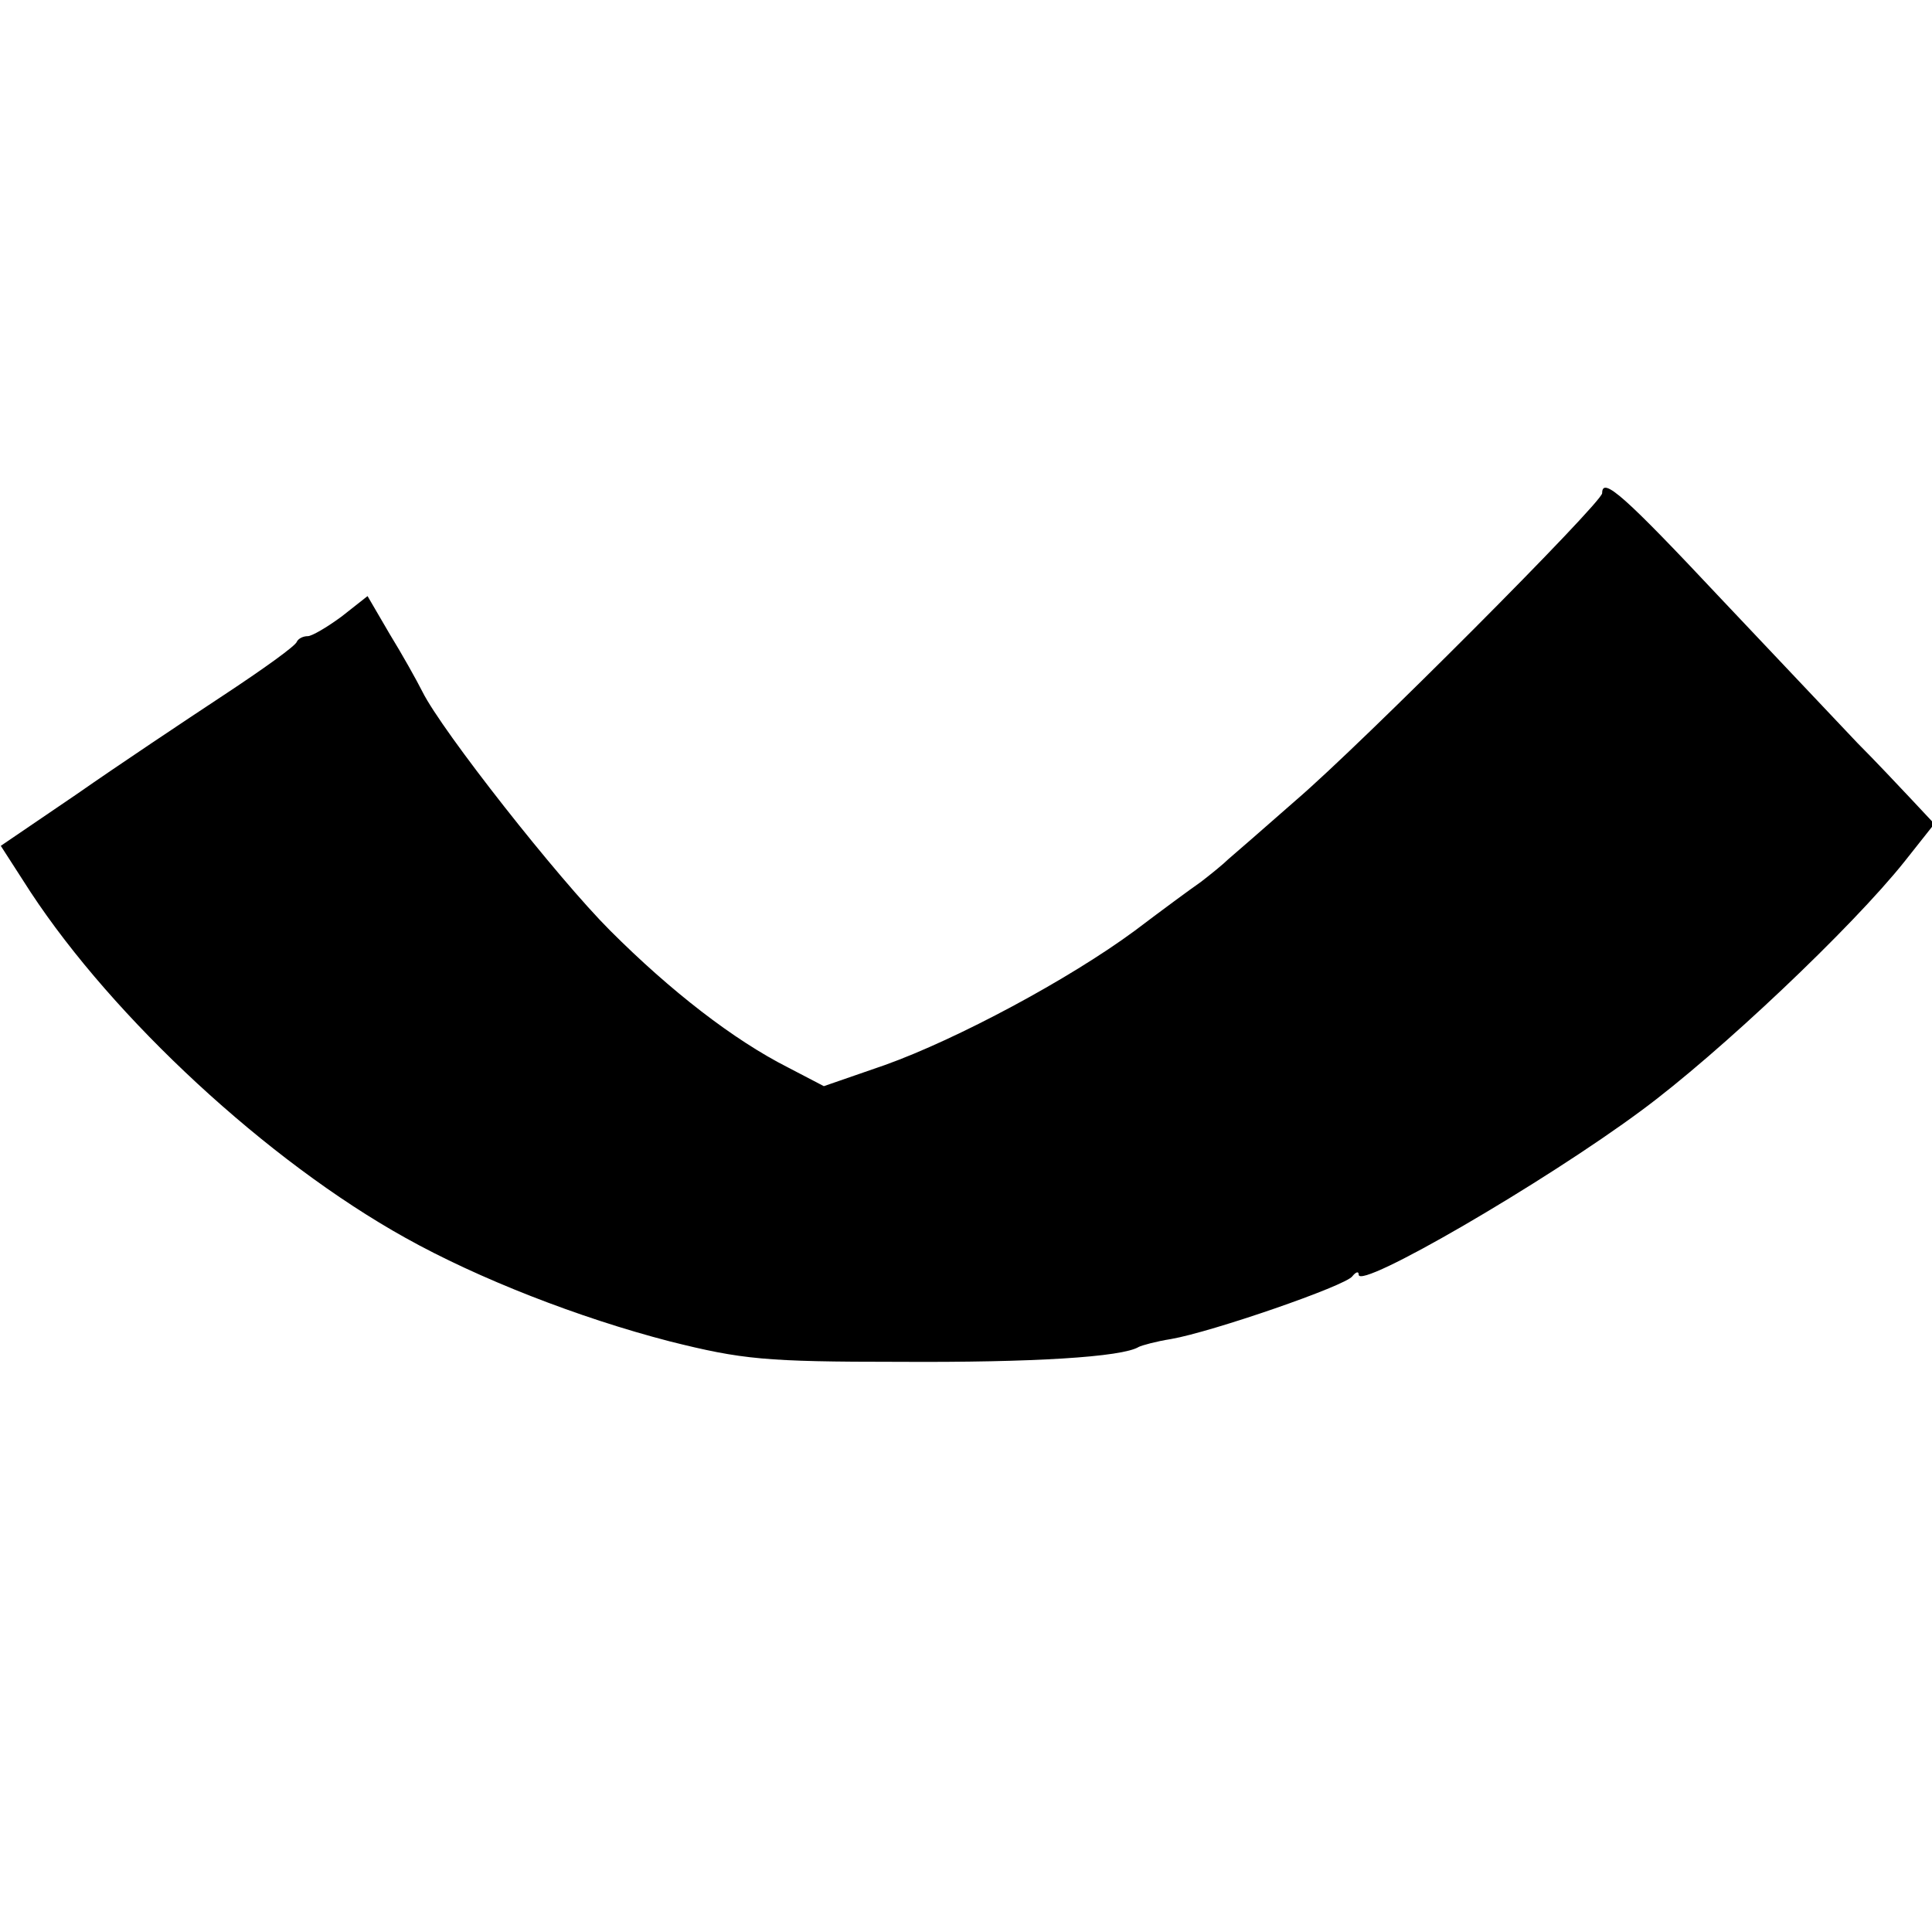 <?xml version="1.0" standalone="no"?>
<!DOCTYPE svg PUBLIC "-//W3C//DTD SVG 20010904//EN"
 "http://www.w3.org/TR/2001/REC-SVG-20010904/DTD/svg10.dtd">
<svg version="1.0" xmlns="http://www.w3.org/2000/svg"
 width="246pt" height="246pt" viewBox="0 0 246 246"
 preserveAspectRatio="xMidYMid meet">
<g transform="translate(0,246) scale(0.1,-0.1)"
fill="#000000" stroke="none">
<path d="M2040 1832 c0 -12 -306 -319 -390 -391 -41 -36 -80 -70 -86 -75 -6
-6 -22 -19 -35 -29 -13 -9 -51 -37 -84 -62 -84 -62 -226 -138 -318 -171 l-78
-27 -46 24 c-69 35 -149 97 -226 174 -67 67 -214 254 -239 304 -7 14 -26 48
-42 74 l-28 48 -33 -26 c-19 -14 -38 -25 -43 -25 -6 0 -12 -3 -14 -7 -1 -5
-43 -35 -93 -68 -50 -33 -134 -89 -187 -126 l-97 -66 38 -59 c106 -161 301
-342 477 -440 93 -52 221 -102 337 -132 92 -23 121 -26 292 -26 170 -1 284 6
305 19 4 2 22 7 41 10 52 9 223 68 231 80 4 5 8 7 8 2 0 -20 236 117 360 209
99 73 268 233 335 317 l38 48 -29 31 c-16 17 -47 50 -69 72 -22 23 -100 106
-174 184 -122 130 -151 156 -151 134z"/>
</g>
</svg>
